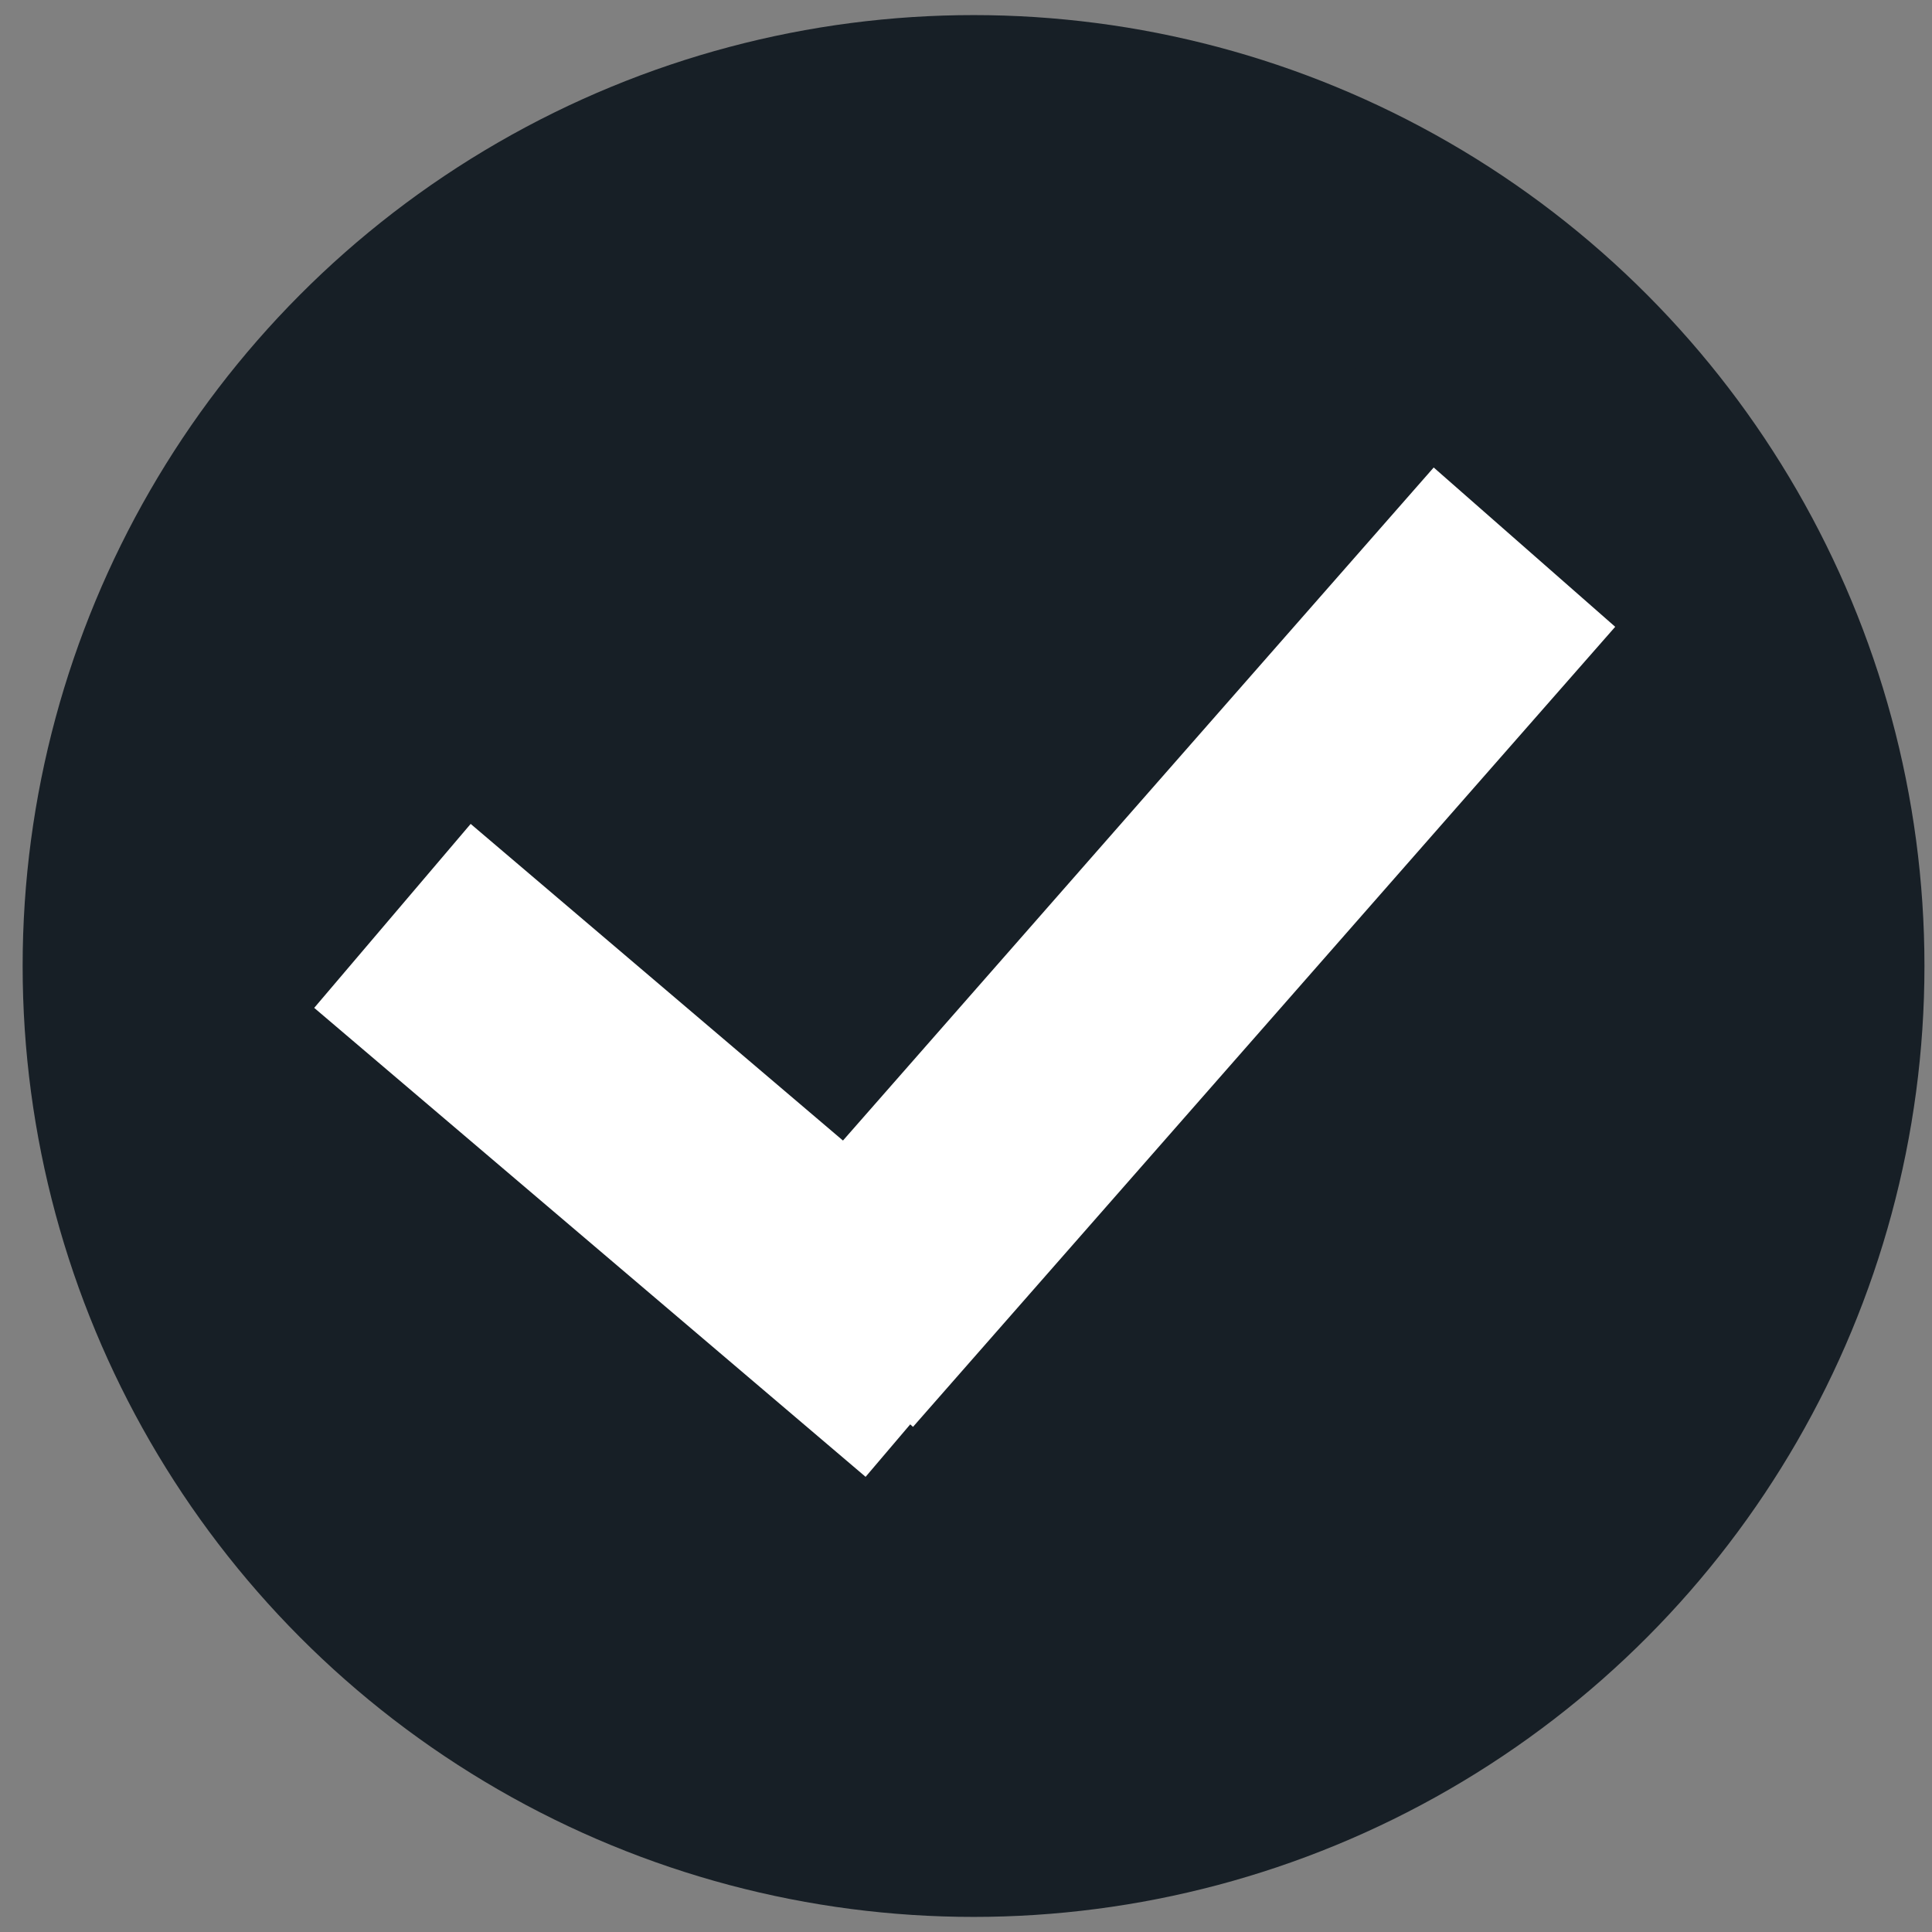 <svg width="128" height="128" xmlns="http://www.w3.org/2000/svg">
 <rect width="100%" height="100%" fill="#808080" stroke="none"/>
 <g>
  <title>Layer 1</title>
  <ellipse fill="#171f26" stroke="#171f26" cx="64.5" cy="64" id="svg_6" rx="55" ry="55" stroke-width="16"/>
  <line id="svg_8" y2="91.75" x2="62.531" y1="60.68" x1="26" stroke-width="16" stroke="#ffffff" fill="none"/>
  <line id="svg_9" y2="36.25" x2="100.999" y1="89.255" x1="54.477" stroke-width="16" stroke="#ffffff" fill="none"/>
 </g>

</svg>